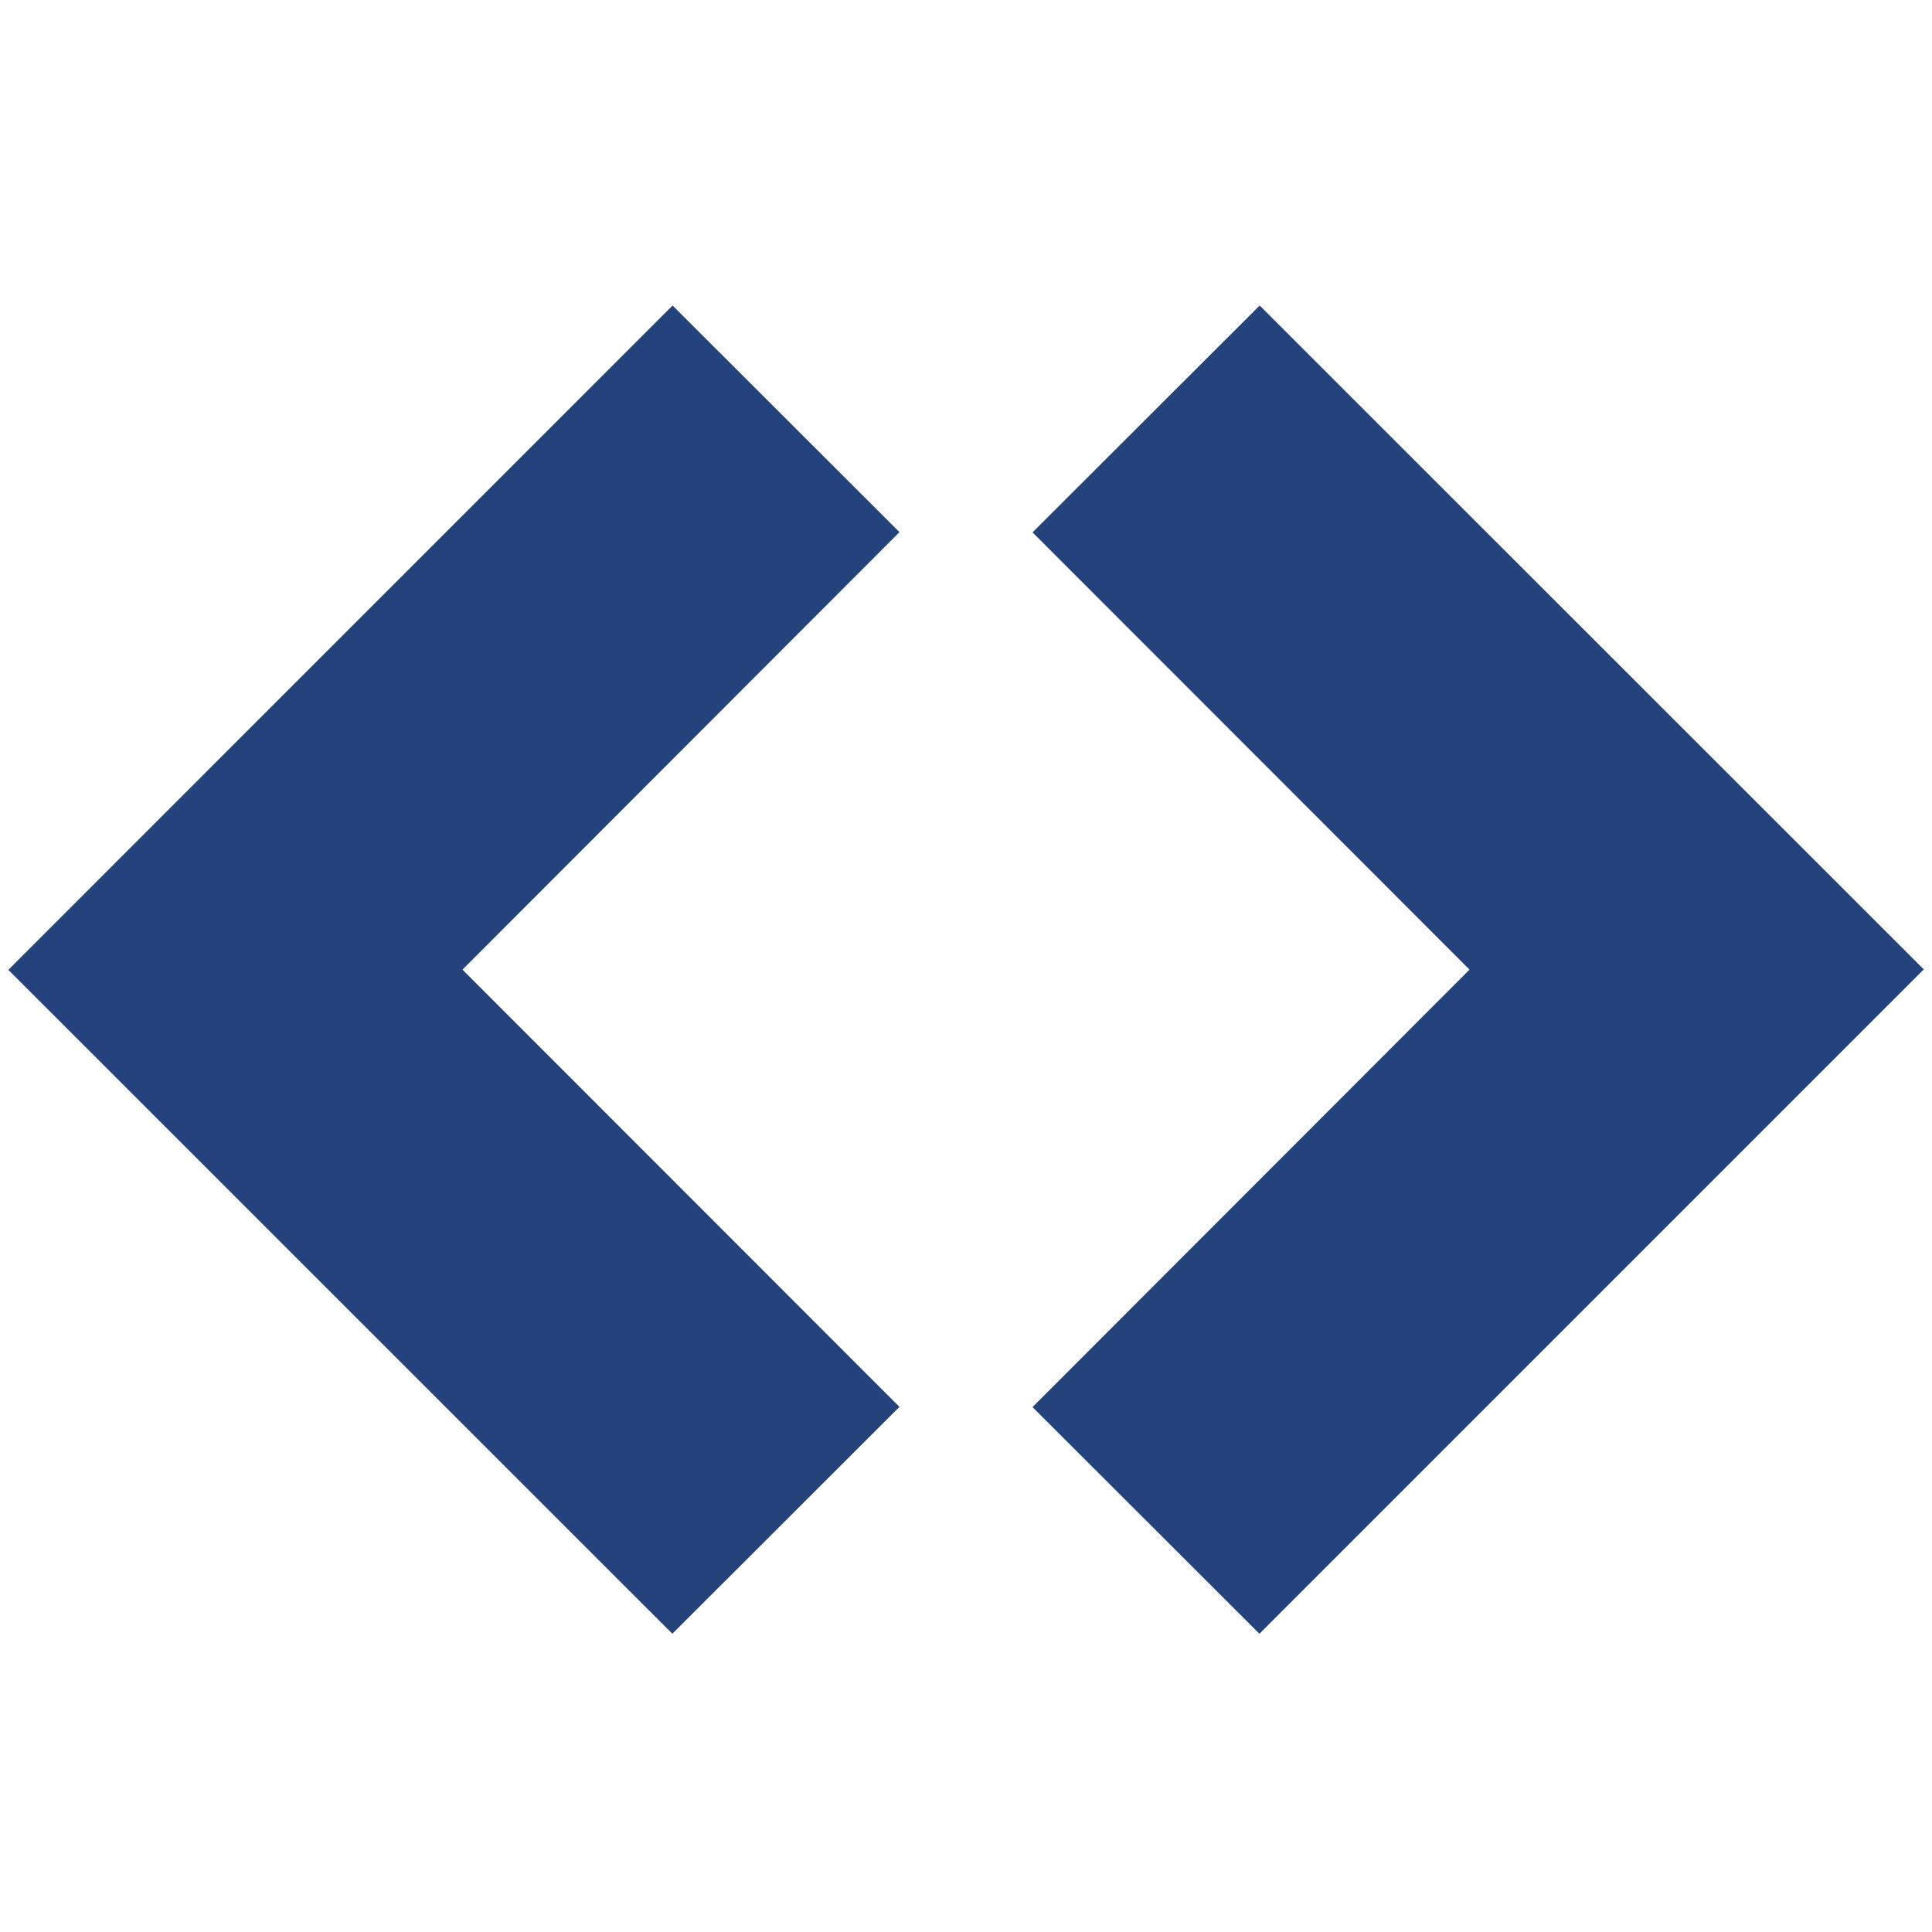 <?xml version="1.0" encoding="UTF-8" standalone="no"?>
<svg
   xmlns:dc="http://purl.org/dc/elements/1.1/"
   xmlns:cc="http://creativecommons.org/ns#"
   xmlns:rdf="http://www.w3.org/1999/02/22-rdf-syntax-ns#"
   xmlns:svg="http://www.w3.org/2000/svg"
   xmlns="http://www.w3.org/2000/svg"
   version="1.1"
   id="svg2"
   fill="#24437c"
   shape-rendering="geometricPrecision"
   viewBox="0 0 16 16"
   height="16"
   width="16">
  <defs
     id="defs8" />
  <g
     transform="matrix(0,-1,1,0,-0.03,16.03)"
     id="g4134">
    <path
       d="M 8,12.2 4.377,8.581 2.5,10.46 8.002,15.962 13.5,10.462 11.621,8.581 Z"
       id="path4" />
    <path
       d="M 8,3.86 11.623,7.479 13.5,5.6 7.998,0.099 2.5,5.598 4.379,7.479 Z"
       id="path4-3" />
  </g>
</svg>
